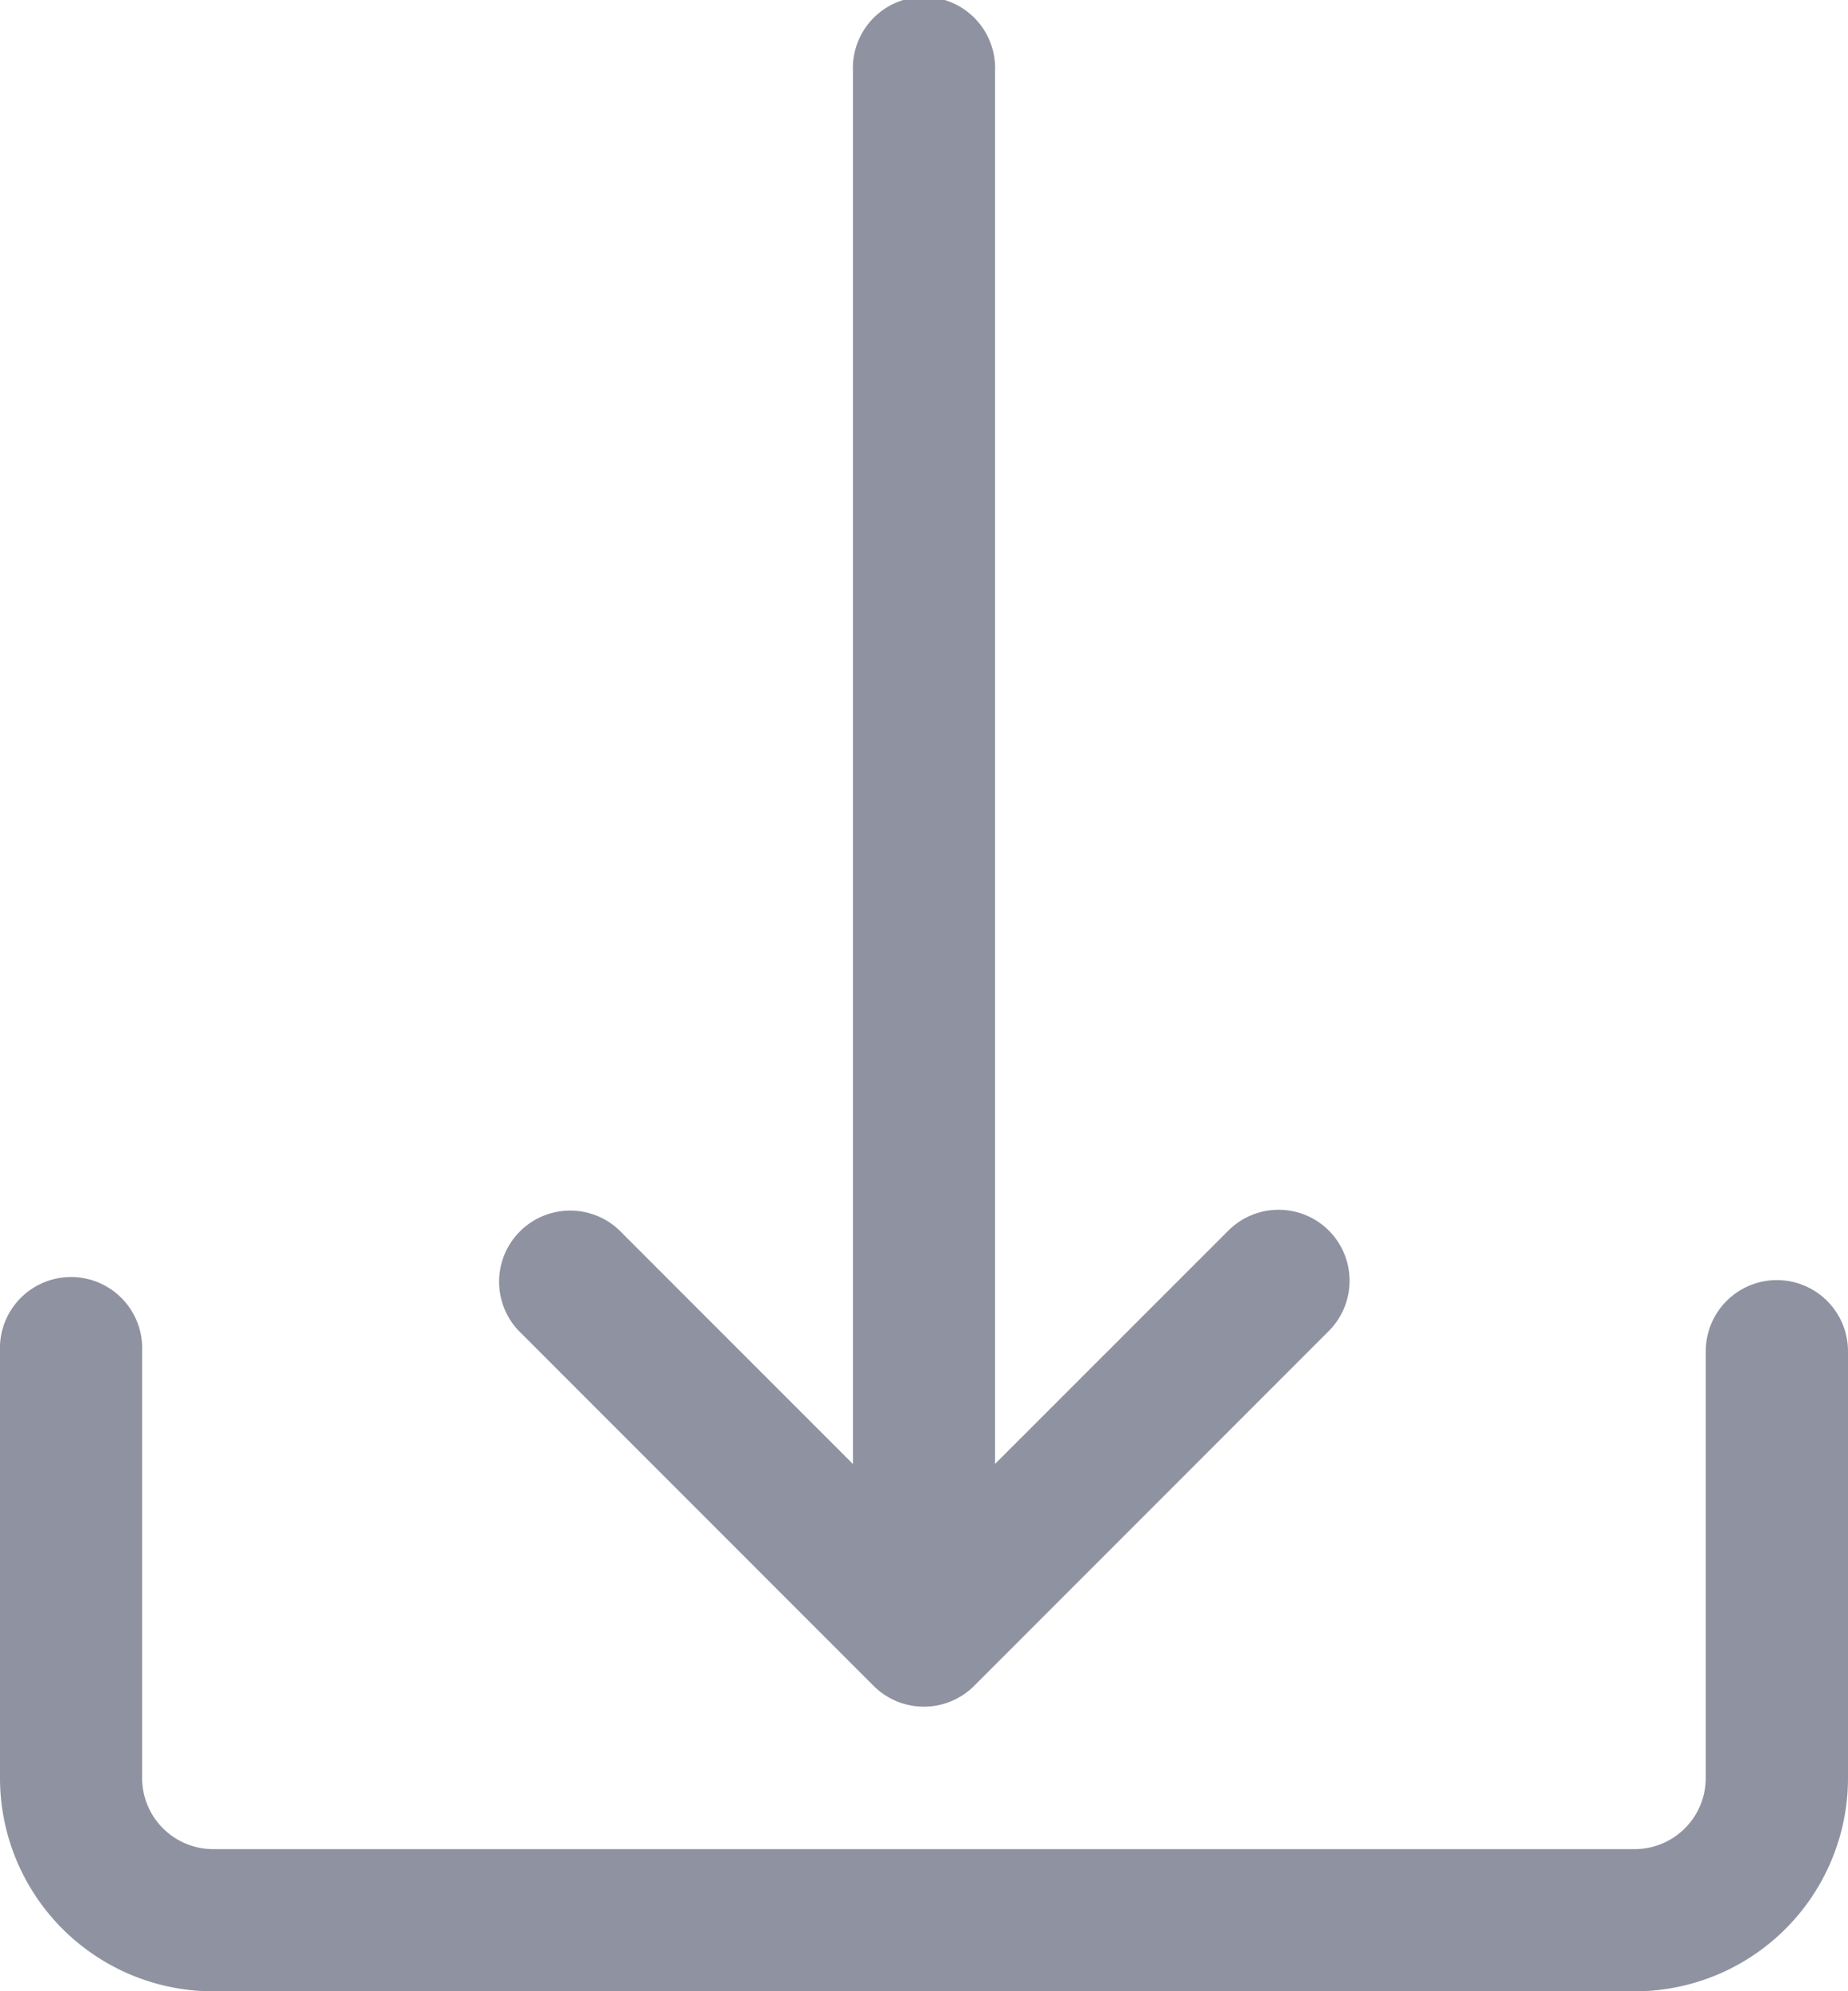 <svg xmlns="http://www.w3.org/2000/svg" width="13.953" height="15.026" viewBox="0 0 13.953 15.026">
  <g id="download" transform="translate(-1811 -691)">
    <g id="Group_4635" data-name="Group 4635" transform="translate(1811 700.66)">
      <g id="Group_4634" data-name="Group 4634" transform="translate(0)">
        <path id="Path_3761" data-name="Path 3761" d="M30.482,307.2a.537.537,0,0,0-.537.537v3.22a.537.537,0,0,1-.537.537H18.676a.537.537,0,0,1-.537-.537v-3.22a.537.537,0,1,0-1.073,0v3.22a1.61,1.61,0,0,0,1.61,1.61H29.409a1.61,1.61,0,0,0,1.61-1.61v-3.22A.537.537,0,0,0,30.482,307.2Z" transform="translate(-17.066 -307.2)" fill="#8f92a1"/>
      </g>
    </g>
    <g id="Group_4637" data-name="Group 4637" transform="translate(1814.763 691)">
      <g id="Group_4636" data-name="Group 4636" transform="translate(0)">
        <path id="Path_3762" data-name="Path 3762" d="M143.006,9.28a.537.537,0,0,0-.746,0l-1.768,1.767V.537a.537.537,0,1,0-1.073,0V11.048L137.651,9.28a.537.537,0,0,0-.759.759l2.683,2.683a.537.537,0,0,0,.759,0h0l2.683-2.683A.537.537,0,0,0,143.006,9.28Z" transform="translate(-136.742)" fill="#8f92a1"/>
      </g>
    </g>
  </g>
</svg>
